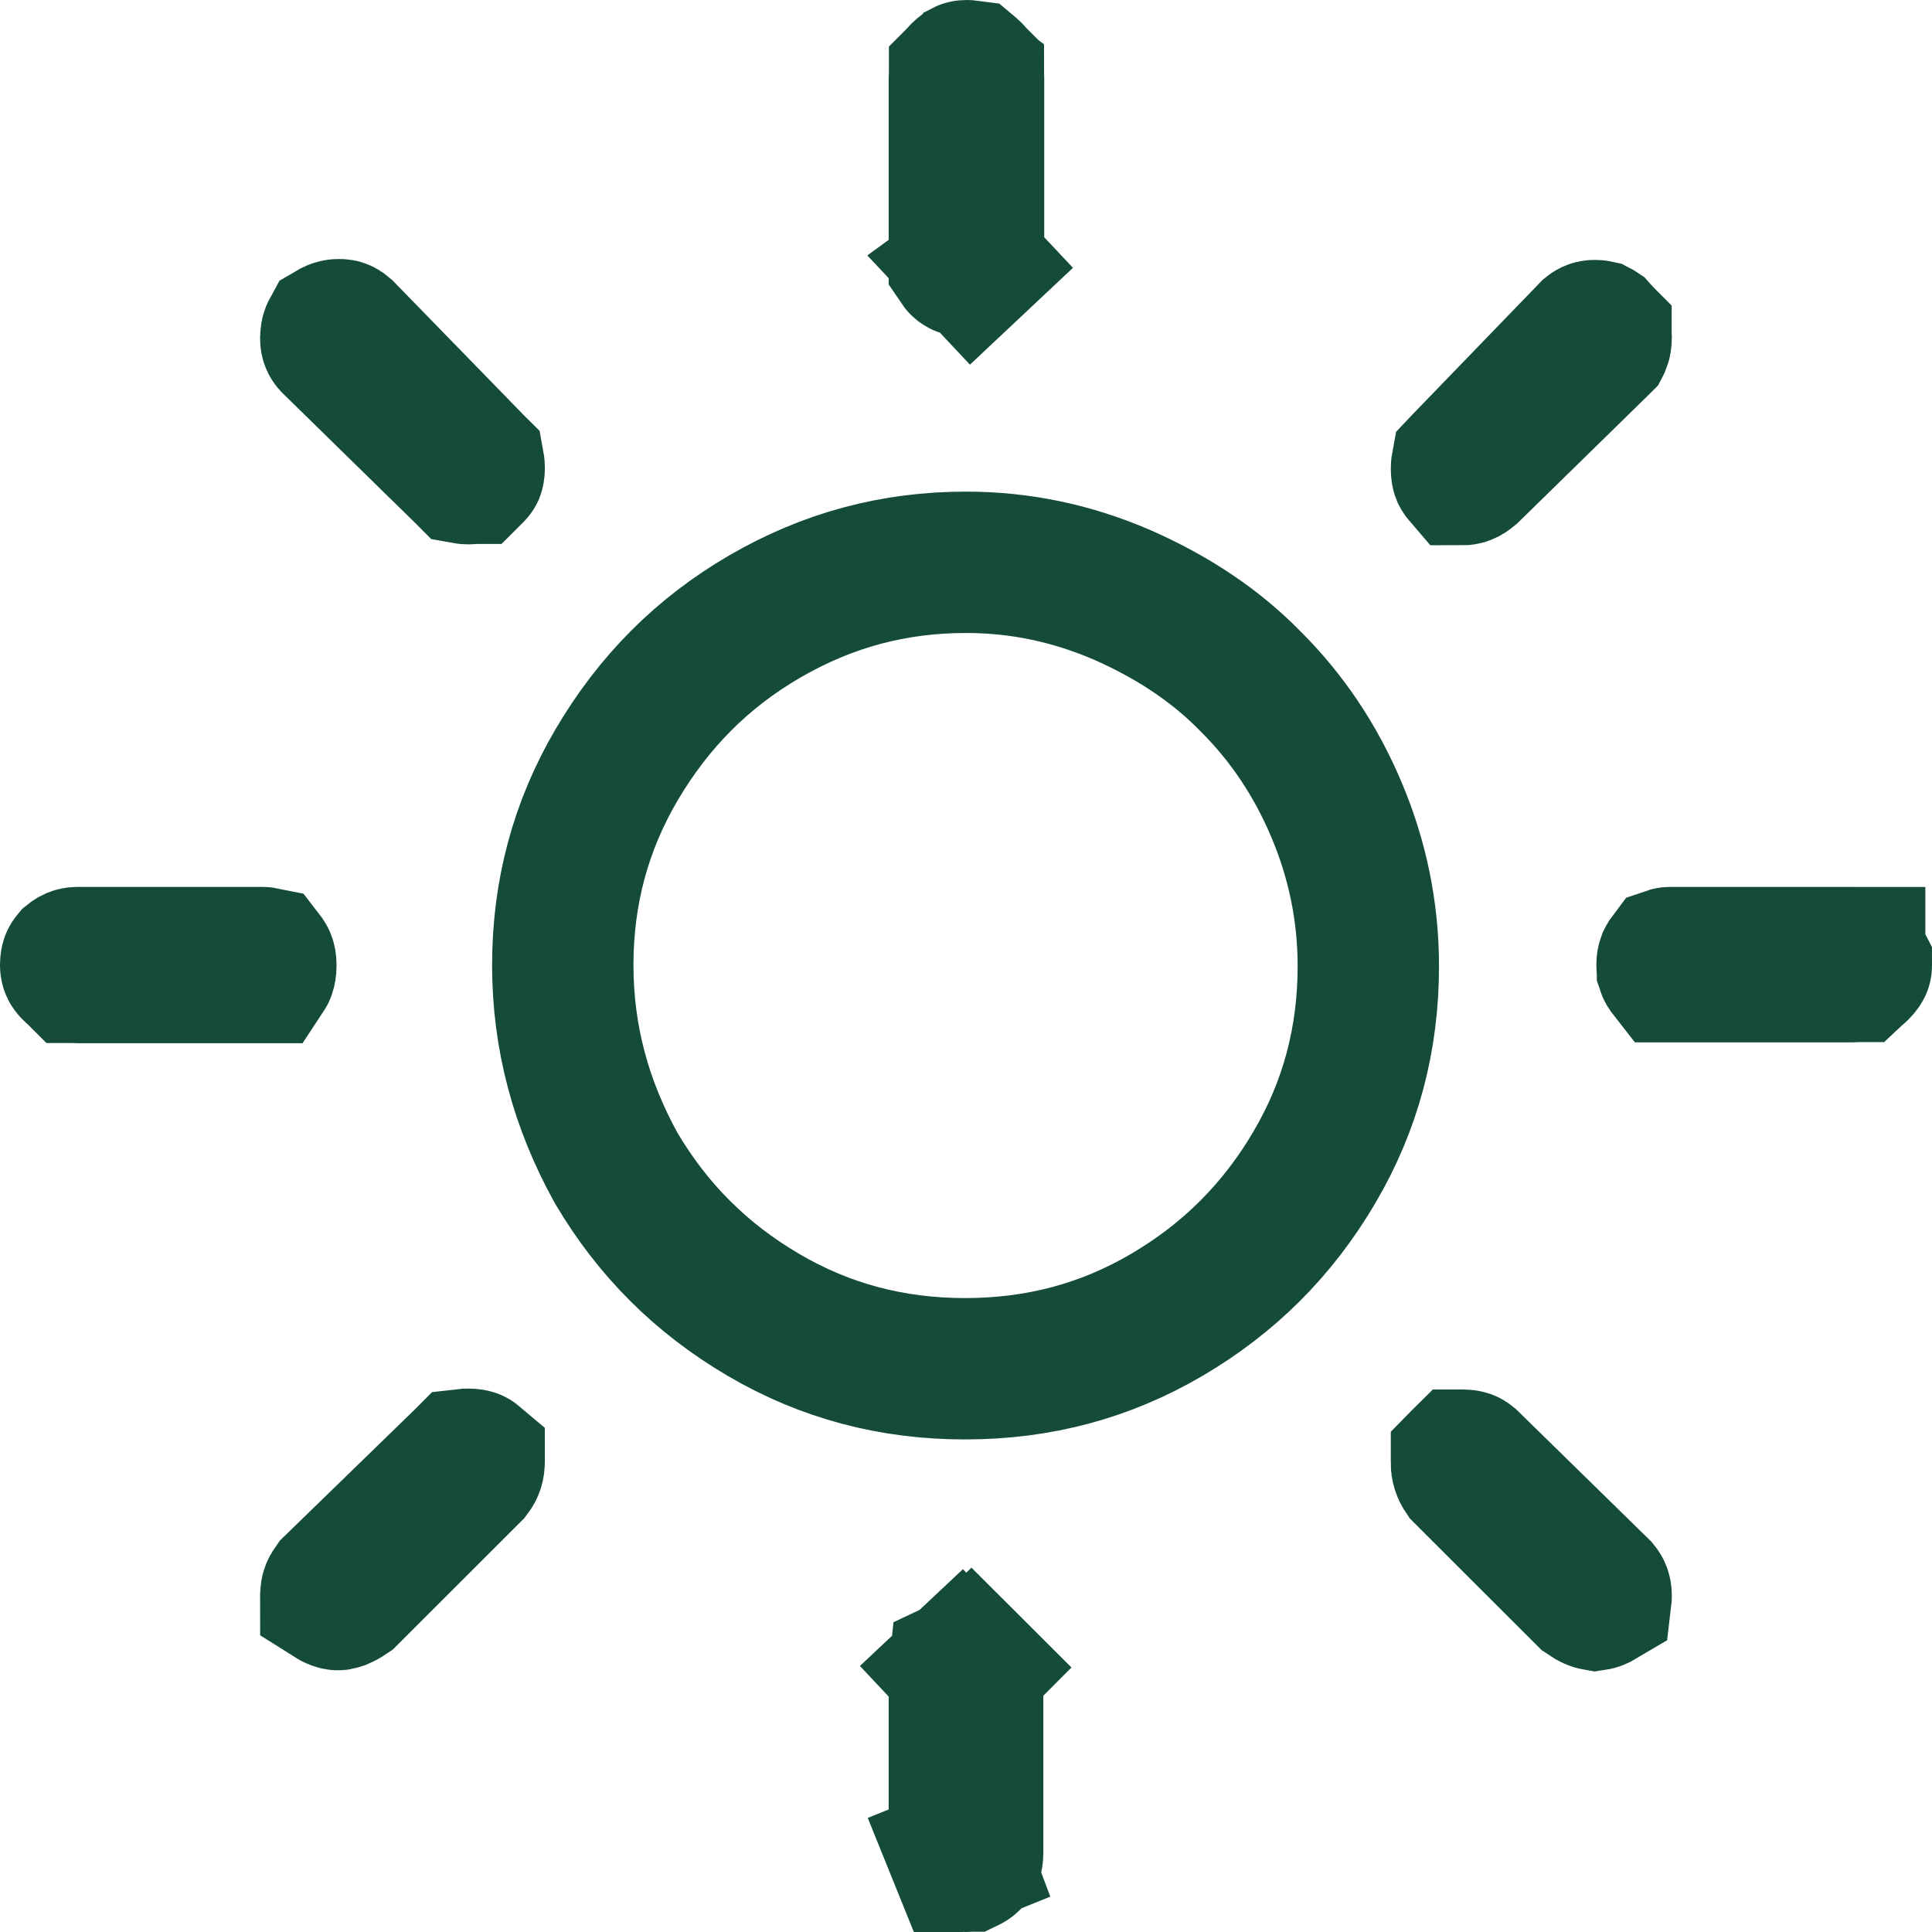 <svg width="41" height="41" viewBox="0 0 41 41" fill="none" xmlns="http://www.w3.org/2000/svg">
<path d="M33.858 33.951C33.841 33.948 33.784 33.934 33.681 33.862L31.08 31.264C31.036 31.199 31.012 31.122 31.014 31.043L31.015 31.027V31.01C31.015 31.005 31.015 31 31.015 30.996L31.018 30.993L31.024 30.987C31.029 30.987 31.034 30.987 31.04 30.987C31.102 30.987 31.129 30.997 31.135 30.999C31.14 31.001 31.149 31.005 31.166 31.019L33.936 33.73C33.954 33.752 33.962 33.767 33.966 33.779C33.972 33.793 33.979 33.819 33.979 33.864C33.979 33.879 33.978 33.891 33.977 33.899C33.91 33.939 33.871 33.949 33.858 33.951ZM33.858 33.951C33.855 33.951 33.853 33.951 33.853 33.951C33.853 33.951 33.854 33.951 33.858 33.951ZM33.858 33.951C33.861 33.951 33.863 33.951 33.863 33.951C33.863 33.951 33.861 33.951 33.858 33.951ZM1.5 20.491H1.5V20.481C1.5 20.418 1.51 20.392 1.512 20.387C1.513 20.383 1.515 20.38 1.518 20.375C1.52 20.372 1.523 20.368 1.528 20.362C1.548 20.346 1.565 20.338 1.576 20.333C1.591 20.327 1.612 20.322 1.641 20.322H5.579C5.585 20.322 5.59 20.322 5.595 20.323C5.616 20.35 5.624 20.368 5.628 20.378C5.633 20.391 5.642 20.42 5.642 20.481C5.642 20.564 5.63 20.602 5.626 20.613C5.624 20.619 5.621 20.627 5.613 20.639C5.609 20.639 5.604 20.639 5.598 20.639H1.66C1.636 20.639 1.622 20.637 1.616 20.636C1.613 20.635 1.611 20.635 1.61 20.635L1.609 20.634L1.607 20.634C1.606 20.633 1.604 20.632 1.601 20.629C1.595 20.625 1.581 20.615 1.562 20.596L1.548 20.581L1.533 20.567C1.522 20.557 1.514 20.546 1.508 20.532C1.503 20.519 1.5 20.505 1.5 20.491ZM7.02 33.874L7.021 33.86V33.845C7.021 33.803 7.027 33.777 7.035 33.758C7.041 33.741 7.054 33.714 7.081 33.676L9.848 30.987L9.863 30.972C9.88 30.97 9.905 30.968 9.941 30.968C10.004 30.968 10.031 30.977 10.037 30.98C10.041 30.981 10.049 30.985 10.062 30.996C10.062 31 10.063 31.005 10.063 31.01C10.063 31.108 10.04 31.17 9.997 31.226L7.375 33.846C7.303 33.895 7.252 33.92 7.22 33.933C7.2 33.94 7.187 33.944 7.181 33.945C7.175 33.946 7.172 33.946 7.171 33.946C7.17 33.946 7.168 33.946 7.161 33.945C7.155 33.944 7.142 33.94 7.122 33.933C7.099 33.924 7.065 33.908 7.021 33.88C7.021 33.878 7.02 33.876 7.02 33.874ZM7.02 7.196L7.021 7.175V7.155C7.021 7.112 7.027 7.087 7.035 7.067C7.038 7.06 7.041 7.051 7.047 7.04C7.12 6.997 7.164 6.996 7.2 6.996C7.227 6.996 7.238 7 7.243 7.002C7.248 7.004 7.266 7.012 7.295 7.037L10.025 9.84L10.049 9.865L10.059 9.875C10.061 9.886 10.063 9.905 10.063 9.932C10.063 9.964 10.06 9.985 10.058 9.996C10.057 10.002 10.056 10.005 10.055 10.008L10.054 10.01C10.054 10.011 10.05 10.017 10.039 10.028C10.029 10.038 10.023 10.042 10.022 10.043C10.022 10.043 10.021 10.043 10.021 10.043L10.018 10.044C10.016 10.045 10.012 10.046 10.006 10.047C9.995 10.049 9.974 10.052 9.941 10.052C9.913 10.052 9.894 10.05 9.883 10.048L9.874 10.039L9.851 10.017L7.049 7.274C7.04 7.264 7.033 7.253 7.028 7.241C7.022 7.226 7.02 7.211 7.02 7.196ZM10.021 10.043L10.021 10.043L10.021 10.043ZM9.896 10.063C9.896 10.063 9.896 10.063 9.896 10.062C9.896 10.063 9.896 10.063 9.896 10.063ZM26.532 14.453L26.538 14.459L26.543 14.464C27.311 15.231 27.917 16.128 28.364 17.188C28.809 18.24 29.038 19.353 29.038 20.5C29.038 22.055 28.661 23.468 27.893 24.773C27.116 26.095 26.084 27.127 24.76 27.904C23.453 28.671 22.038 29.047 20.481 29.047C18.924 29.047 17.508 28.671 16.202 27.904C14.883 27.13 13.854 26.104 13.077 24.789C12.331 23.442 11.943 22.018 11.943 20.481C11.943 18.947 12.319 17.533 13.087 16.227C13.868 14.899 14.902 13.853 16.233 13.081C17.568 12.307 18.968 11.933 20.5 11.933C21.642 11.933 22.733 12.16 23.802 12.619C24.885 13.093 25.798 13.703 26.532 14.453ZM20.359 39.357L20.359 39.34V39.322V35.484C20.359 35.454 20.362 35.435 20.363 35.426C20.365 35.425 20.367 35.422 20.369 35.42L19.342 34.327L20.369 35.42C20.408 35.384 20.43 35.375 20.434 35.373C20.438 35.371 20.456 35.364 20.5 35.364C20.564 35.364 20.595 35.375 20.602 35.378C20.607 35.38 20.61 35.381 20.617 35.389L21.677 34.327L20.617 35.389C20.628 35.399 20.632 35.405 20.633 35.406C20.633 35.406 20.633 35.406 20.633 35.406L20.634 35.409C20.634 35.411 20.635 35.415 20.636 35.42C20.638 35.432 20.641 35.452 20.641 35.484V39.322C20.641 39.385 20.631 39.411 20.629 39.416C20.627 39.42 20.626 39.423 20.622 39.428C20.619 39.433 20.612 39.443 20.598 39.457C20.579 39.476 20.566 39.486 20.559 39.49C20.556 39.492 20.554 39.494 20.553 39.494L20.551 39.495L20.55 39.495C20.549 39.496 20.547 39.496 20.544 39.497C20.538 39.498 20.524 39.5 20.5 39.5C20.476 39.5 20.459 39.498 20.45 39.496C20.444 39.495 20.44 39.494 20.438 39.493C20.437 39.492 20.435 39.491 20.434 39.489L20.416 39.47L20.397 39.452C20.384 39.439 20.375 39.425 20.368 39.408L18.977 39.97L20.368 39.408C20.362 39.392 20.358 39.375 20.359 39.357ZM31.015 9.951C31.015 9.916 31.017 9.89 31.02 9.874L31.037 9.856L33.755 7.044C33.777 7.026 33.805 7.015 33.835 7.016H33.839C33.87 7.016 33.889 7.018 33.898 7.02C33.9 7.021 33.902 7.024 33.905 7.026L33.92 7.043L33.937 7.059C33.956 7.078 33.966 7.091 33.97 7.098C33.972 7.101 33.973 7.103 33.974 7.104L33.975 7.105L33.975 7.106C33.975 7.107 33.976 7.109 33.976 7.112C33.977 7.118 33.979 7.131 33.979 7.155C33.979 7.235 33.967 7.271 33.964 7.278L33.962 7.282L33.962 7.282L33.961 7.284C33.96 7.285 33.959 7.286 33.958 7.287L31.181 10.004C31.1 10.072 31.064 10.071 31.043 10.071C31.043 10.071 31.043 10.071 31.043 10.071C31.031 10.057 31.028 10.049 31.026 10.045C31.024 10.04 31.015 10.013 31.015 9.951ZM20.387 5.616C20.372 5.602 20.363 5.592 20.359 5.586V1.659C20.359 1.635 20.361 1.621 20.362 1.615C20.363 1.612 20.363 1.611 20.364 1.61L20.364 1.609L20.365 1.608C20.365 1.607 20.366 1.605 20.369 1.601C20.373 1.595 20.383 1.582 20.402 1.563C20.427 1.538 20.445 1.524 20.456 1.516C20.467 1.508 20.473 1.506 20.474 1.505C20.476 1.504 20.477 1.504 20.482 1.503C20.486 1.502 20.498 1.5 20.519 1.5C20.548 1.5 20.565 1.502 20.572 1.503C20.578 1.508 20.593 1.519 20.617 1.543C20.637 1.563 20.646 1.576 20.651 1.582C20.653 1.585 20.654 1.587 20.655 1.588L20.655 1.59L20.656 1.591C20.656 1.591 20.656 1.593 20.657 1.596C20.658 1.602 20.66 1.616 20.66 1.639V5.593C20.66 5.599 20.66 5.604 20.66 5.609C20.657 5.612 20.654 5.615 20.65 5.618L21.677 6.711L20.65 5.618C20.636 5.632 20.627 5.638 20.623 5.64C20.62 5.642 20.618 5.643 20.616 5.644L20.616 5.644C20.613 5.645 20.587 5.655 20.519 5.655C20.432 5.655 20.4 5.629 20.387 5.616ZM35.377 20.481C35.377 20.421 35.386 20.396 35.39 20.385C35.394 20.377 35.403 20.356 35.428 20.323C35.431 20.322 35.435 20.322 35.441 20.322H39.34C39.345 20.322 39.349 20.322 39.352 20.323C39.356 20.323 39.359 20.323 39.359 20.323L39.359 20.324C39.36 20.324 39.36 20.324 39.362 20.324L39.362 20.324C39.363 20.325 39.39 20.337 39.438 20.385C39.487 20.433 39.498 20.46 39.498 20.46C39.499 20.462 39.499 20.462 39.499 20.462L39.499 20.462C39.499 20.463 39.5 20.468 39.5 20.481C39.5 20.493 39.499 20.498 39.499 20.499C39.499 20.5 39.499 20.5 39.498 20.501L39.498 20.501C39.498 20.502 39.486 20.529 39.438 20.577C39.419 20.596 39.405 20.606 39.399 20.61C39.396 20.612 39.394 20.614 39.392 20.614L39.391 20.615L39.39 20.615C39.389 20.616 39.387 20.616 39.384 20.617C39.378 20.618 39.364 20.62 39.34 20.62H35.441C35.434 20.62 35.429 20.62 35.424 20.62C35.395 20.583 35.388 20.565 35.387 20.562L35.387 20.561L35.387 20.561C35.385 20.558 35.377 20.538 35.377 20.481Z" stroke="#144B3B" stroke-width="3"/>
</svg>

